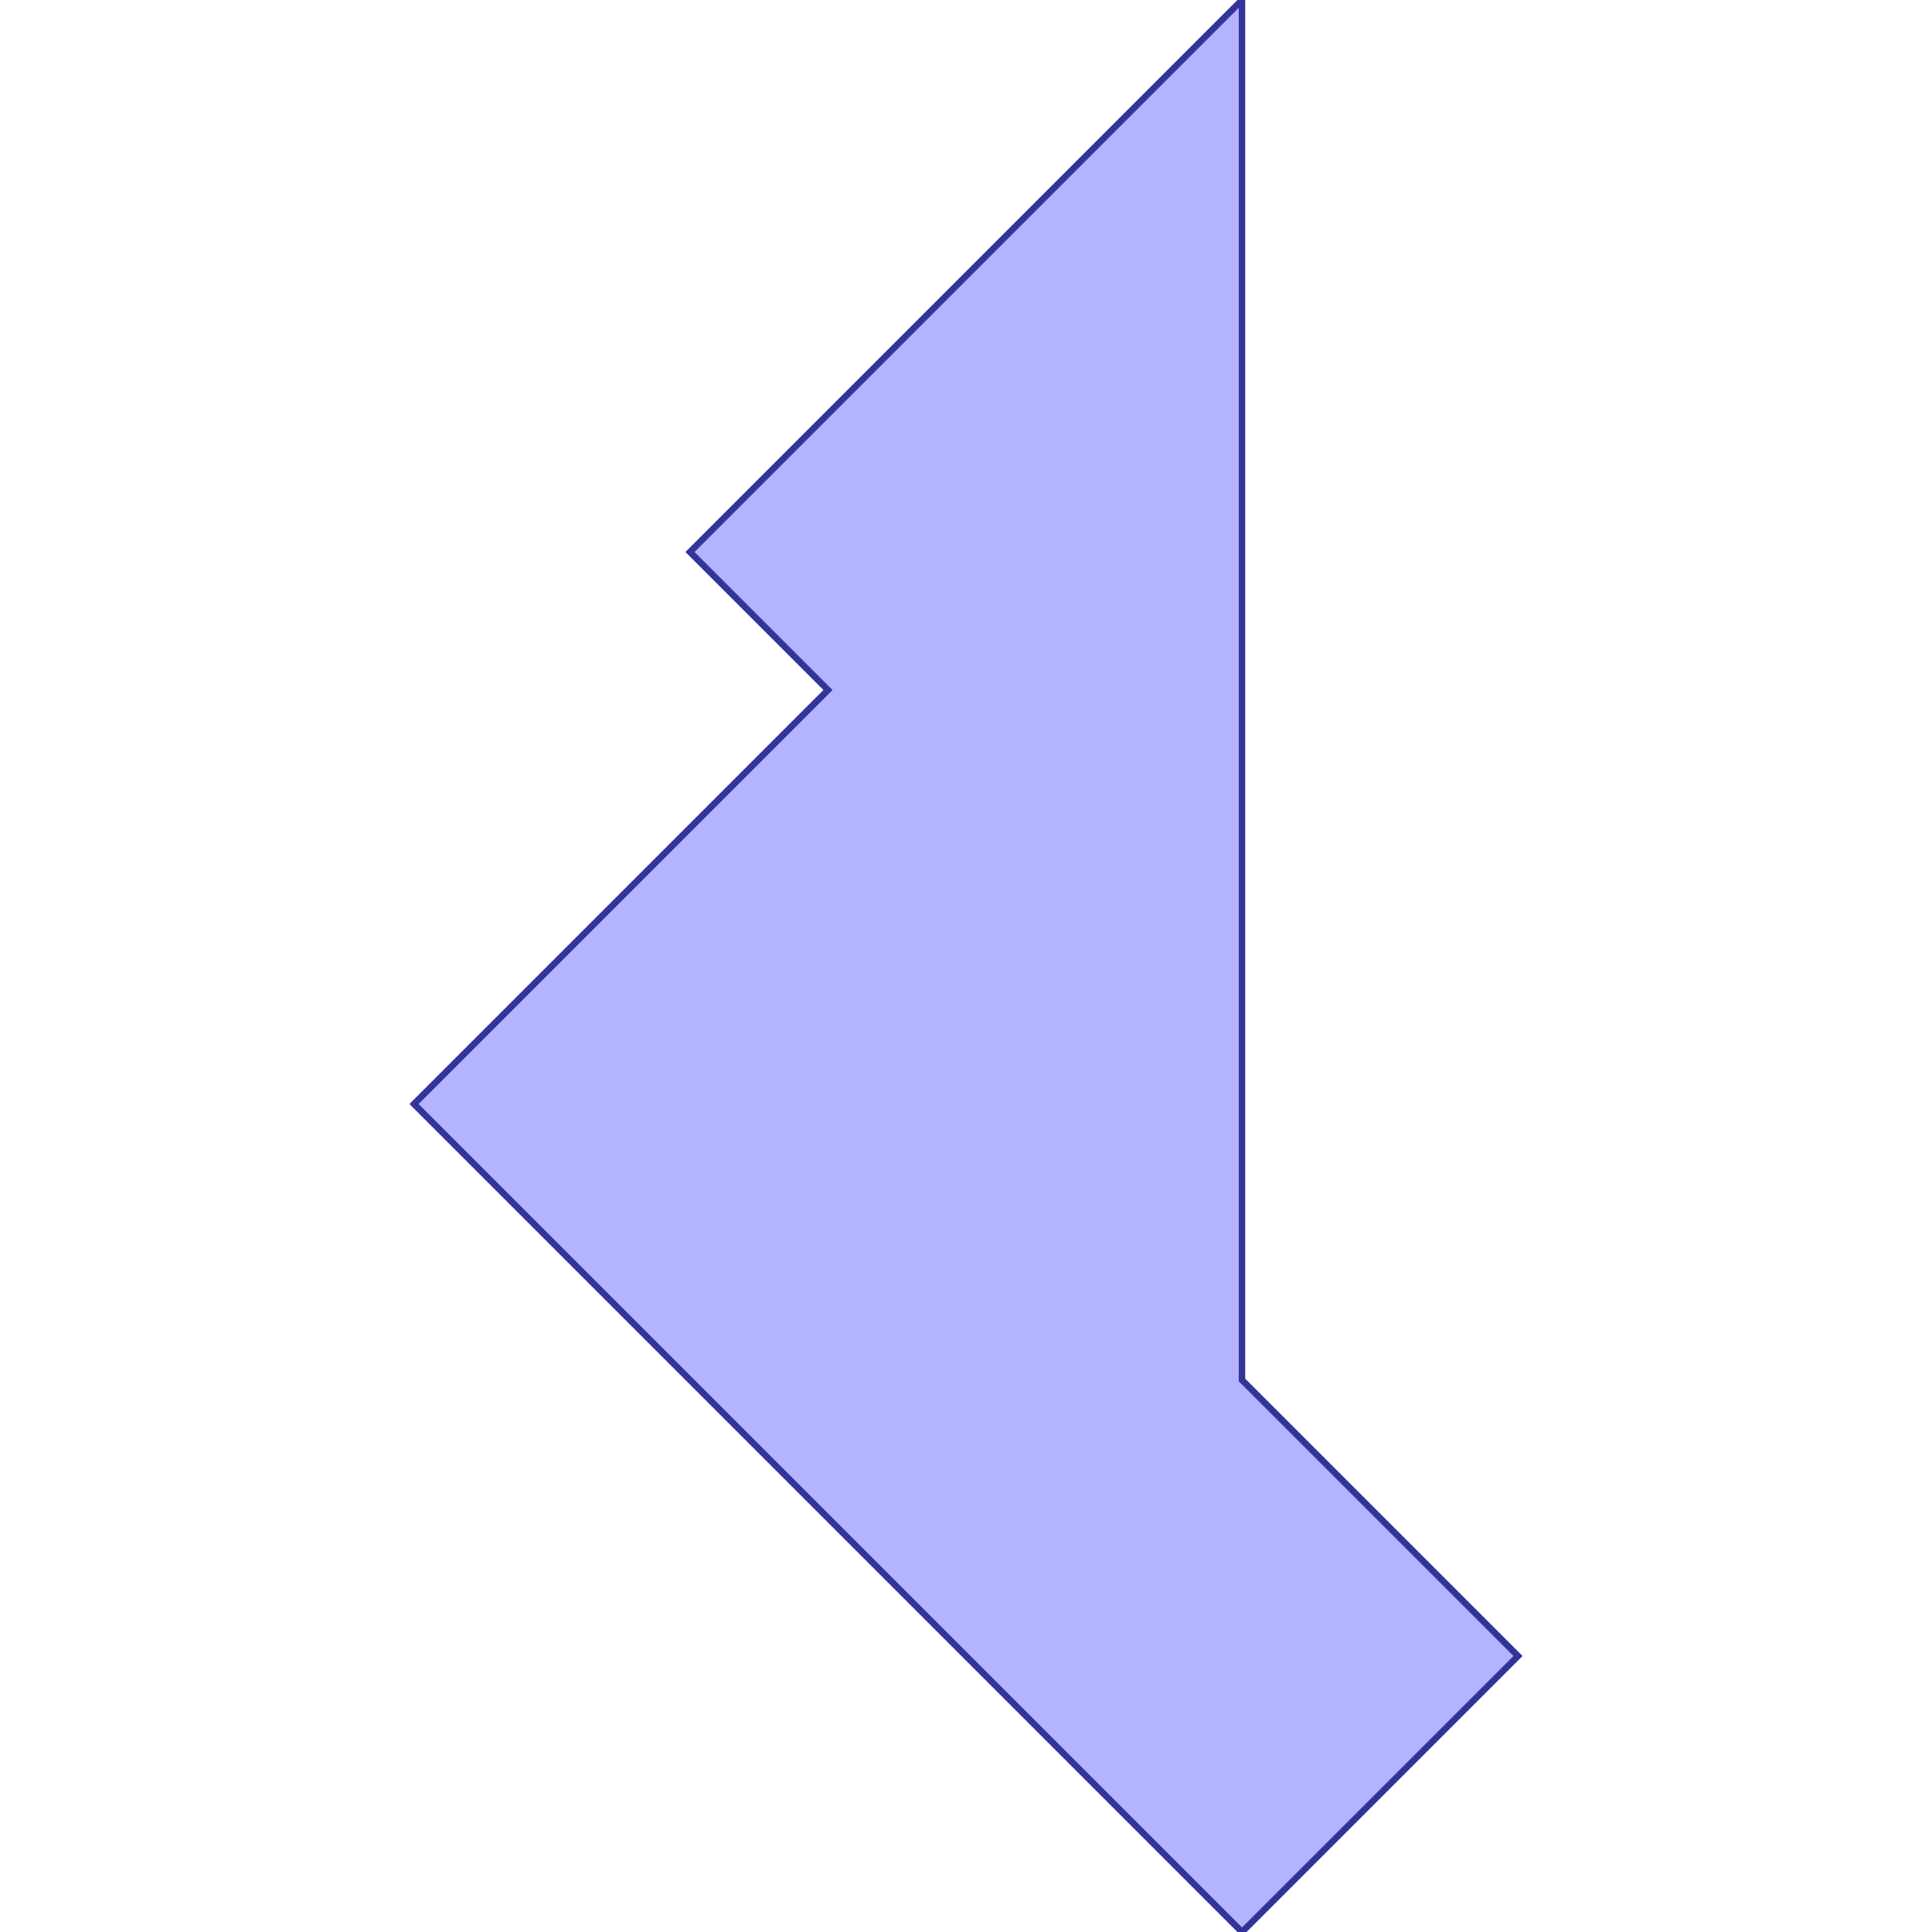 <?xml version="1.0" standalone="no"?>
<!DOCTYPE svg PUBLIC "-//W3C//DTD SVG 1.1//EN"
"http://www.w3.org/Graphics/SVG/1.1/DTD/svg11.dtd">
<svg viewBox="0 0 300 300" version="1.1"
xmlns="http://www.w3.org/2000/svg"
xmlns:xlink="http://www.w3.org/1999/xlink">
<g fill-rule="evenodd"><path d="M 128.571,107.143 L 107.143,85.714 L 192.857,0 L 192.857,214.286 L 235.714,257.143 L 192.857,300 L 64.286,171.429 L 128.571,107.143 z " style="fill-opacity:0.3;fill:rgb(0,0,255);stroke:rgb(51,51,153);stroke-width:1"/></g>
</svg>
